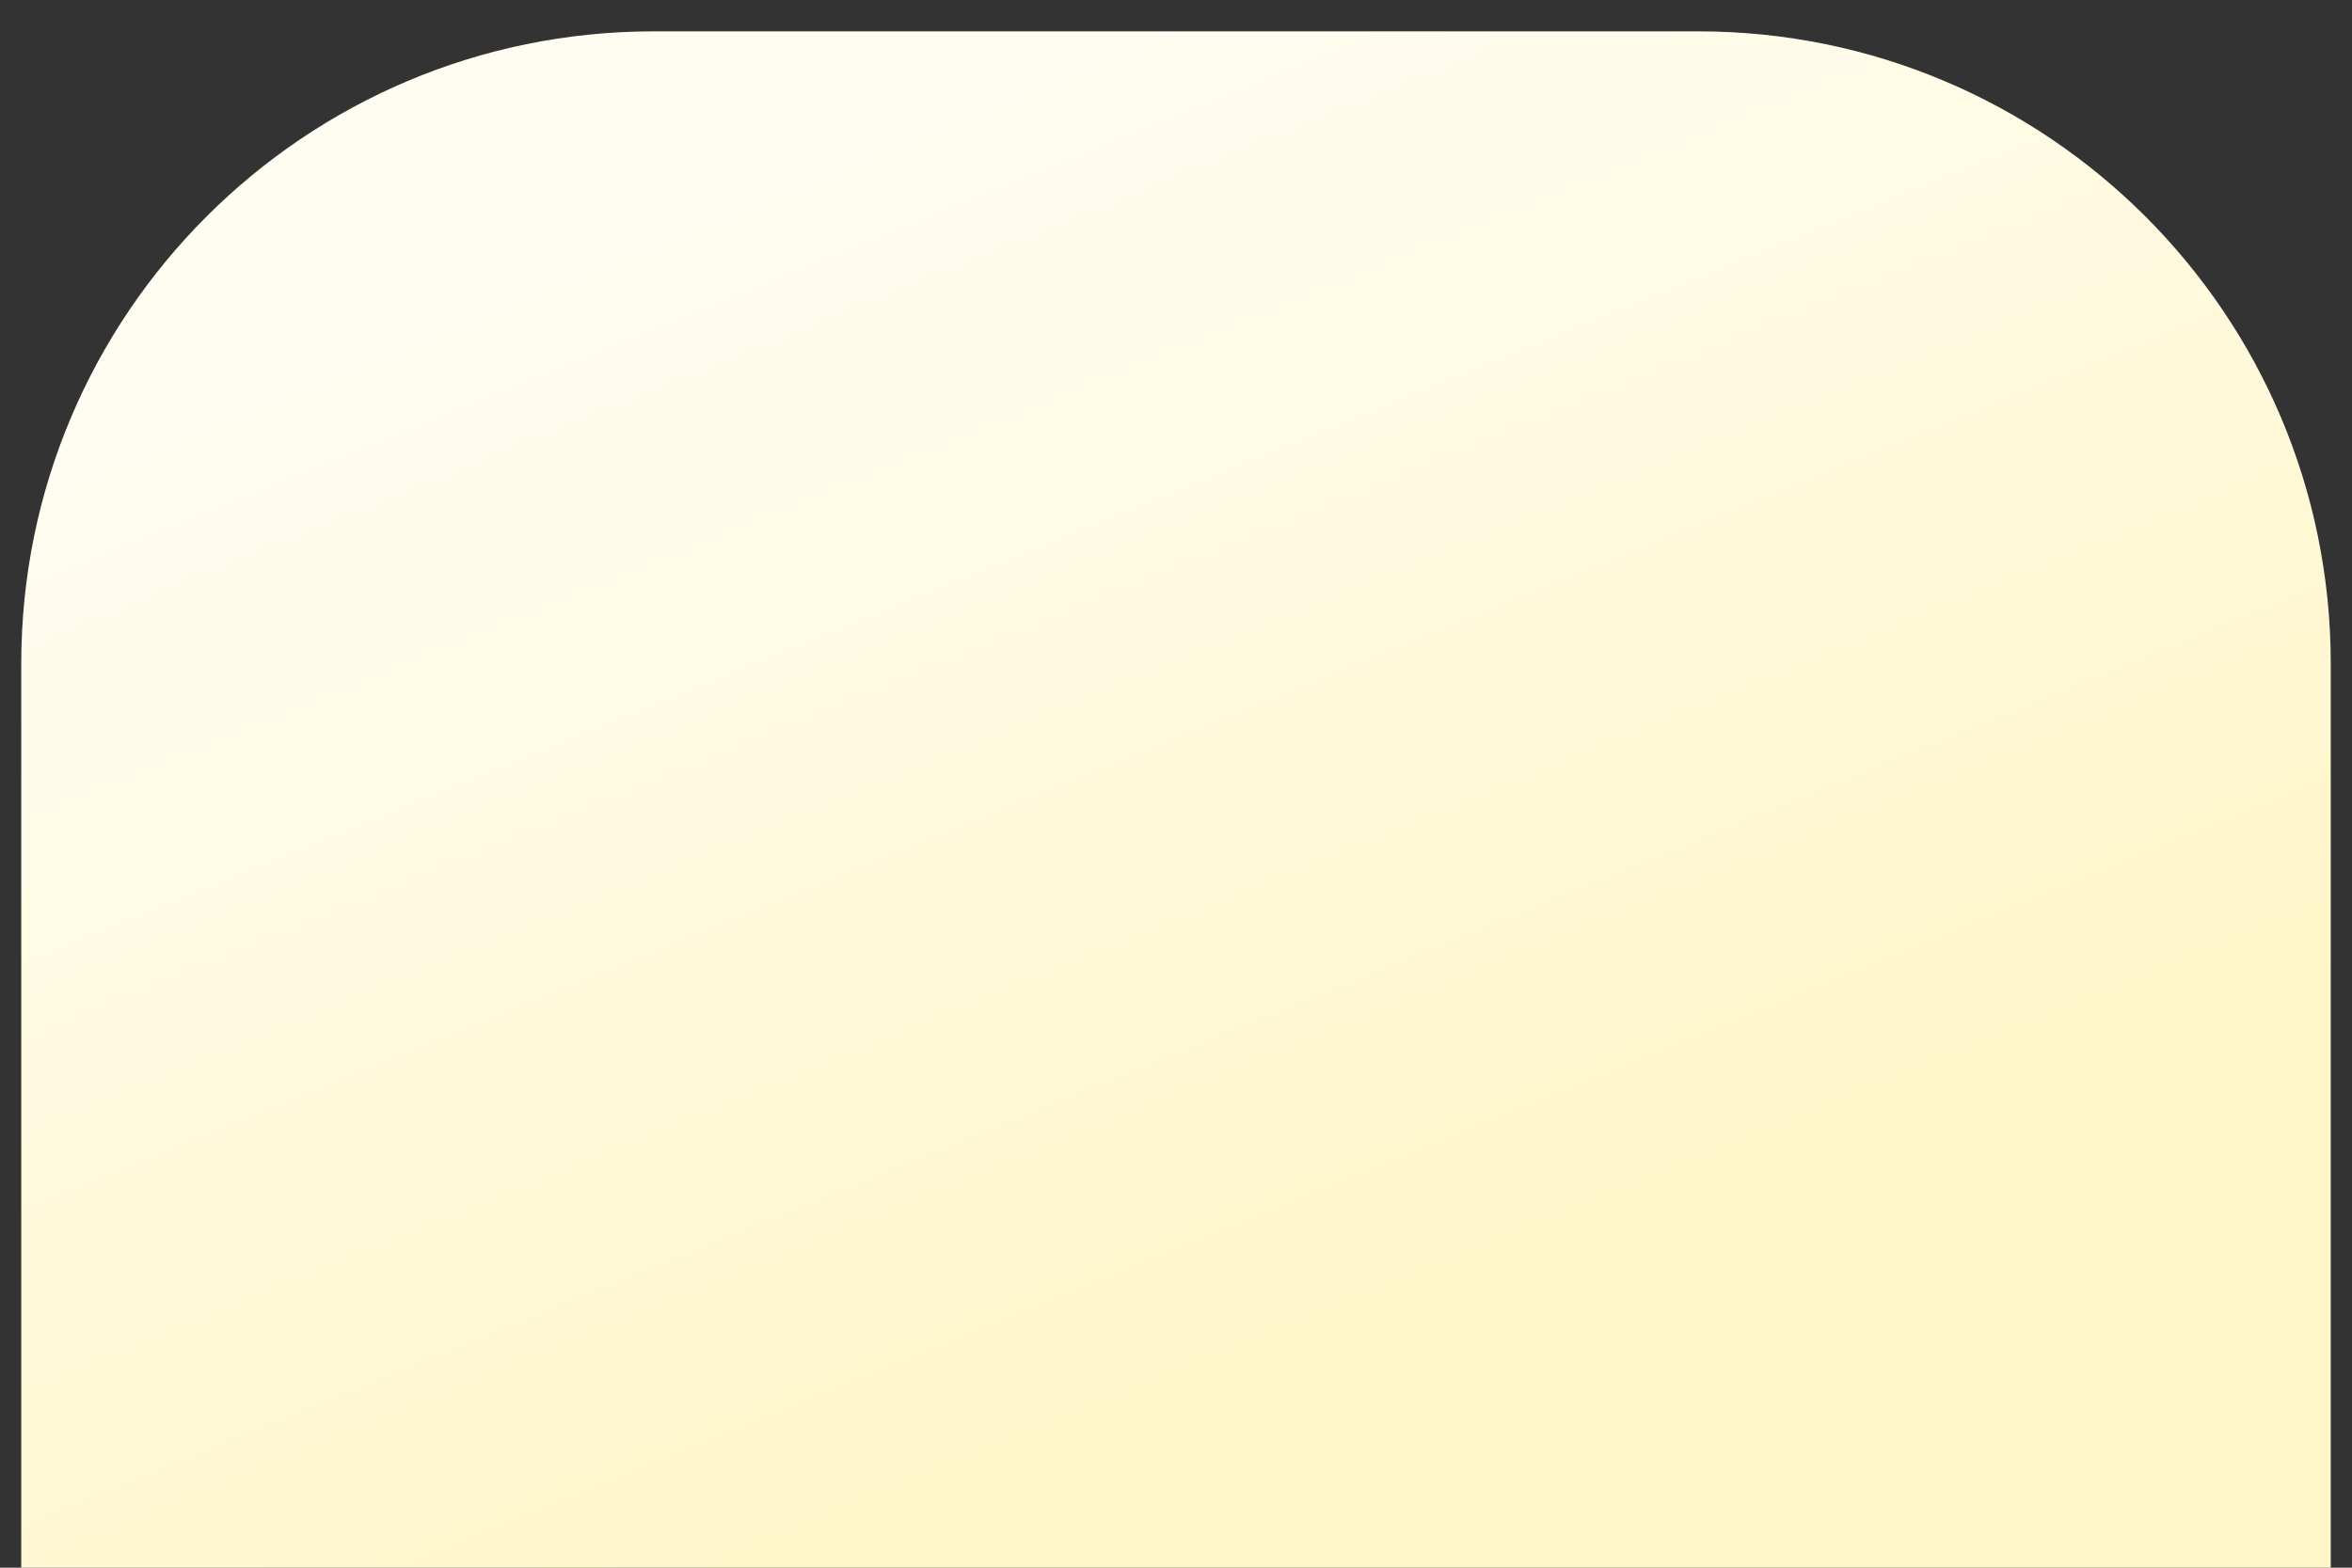 <svg width="60" height="40" viewBox="0 0 60 40" fill="none" xmlns="http://www.w3.org/2000/svg">
<rect x="0" y="0" width="60" height="40" fill="#333333" stroke="none"/>
<path d="M59.458 40H0.542V16.934C0.542 8.023 7.766 0.8 16.677 0.8H43.324C52.234 0.8 59.458 8.023 59.458 16.934L59.458 40Z" fill="url(#paint0_linear_8_180)"/>
<defs>
<linearGradient id="paint0_linear_8_180" x1="20.745" y1="4.252" x2="34.261" y2="37.291" gradientUnits="userSpaceOnUse">
<stop stop-color="#FFFDF1"/>
<stop offset="1" stop-color="#FFF5C6"/>
</linearGradient>
</defs>
</svg>
